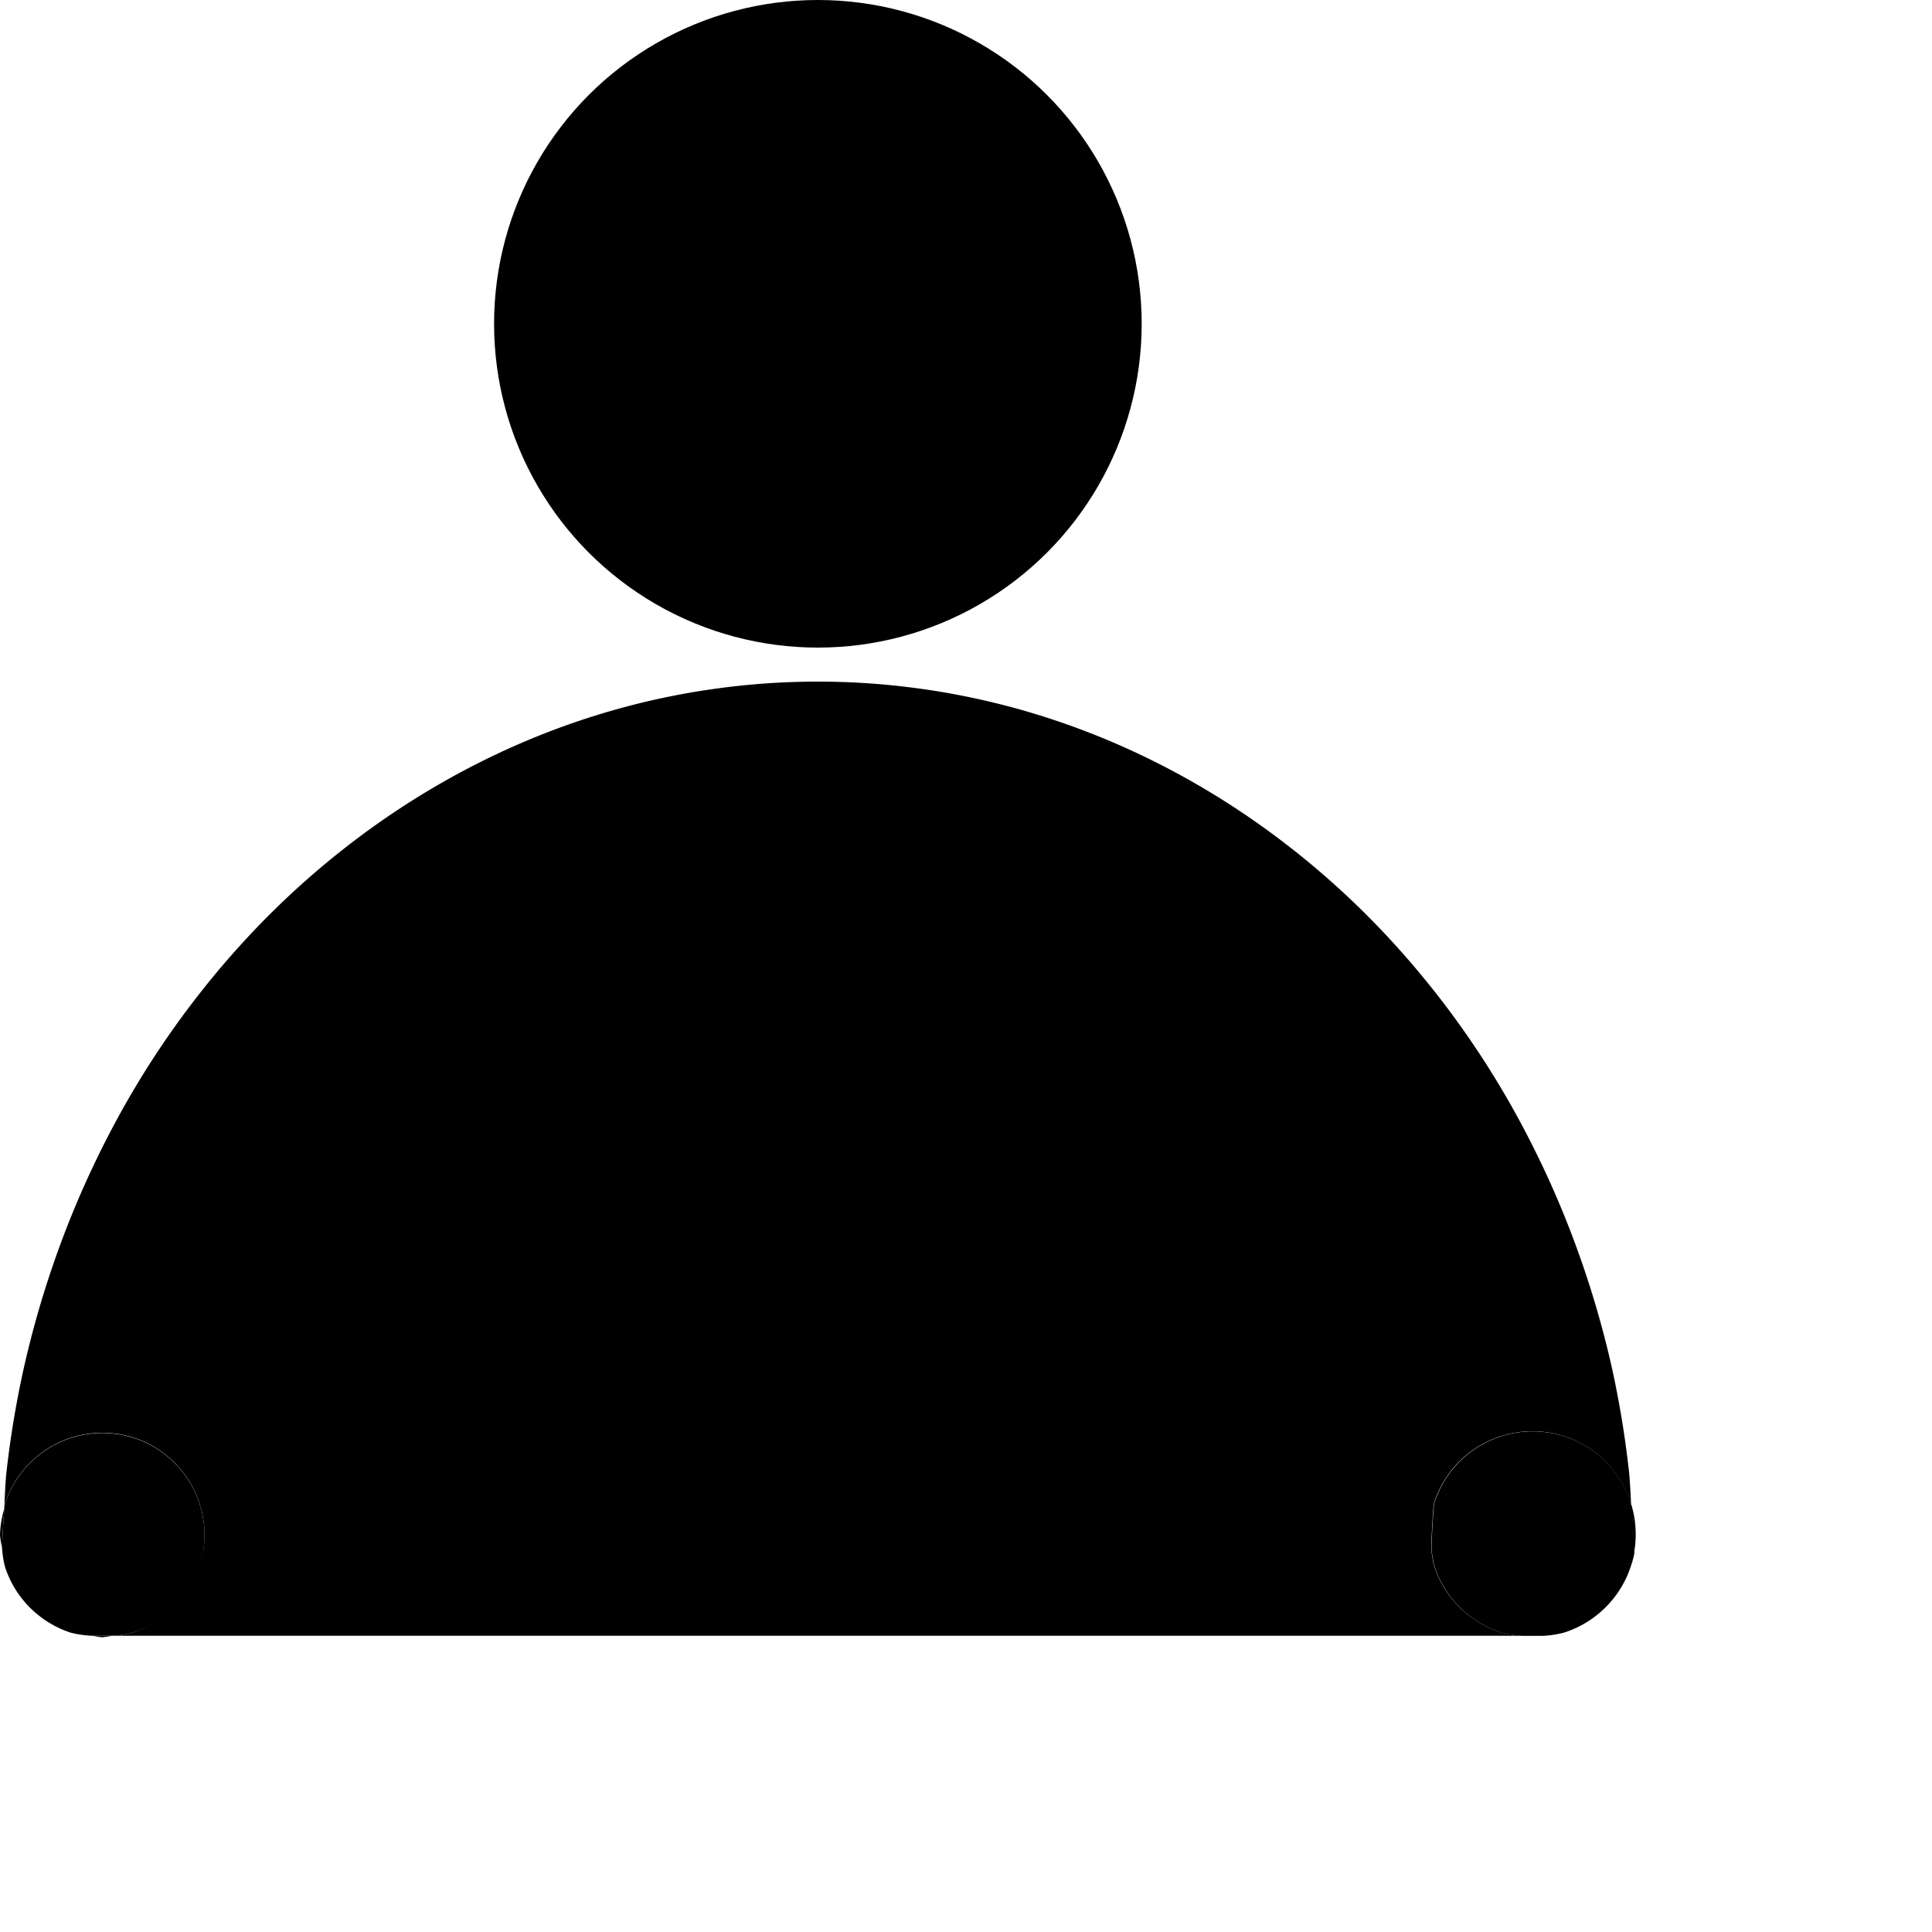 <?xml version="1.0" encoding="UTF-8" standalone="no"?>
<!-- Created with Inkscape (http://www.inkscape.org/) -->

<svg
   width="48"
   height="48"
   viewBox="0 0 15 15"
   version="1.1"
   id="svg1"
   inkscape:version="1.3 (0e150ed6c4, 2023-07-21)"
   sodipodi:docname="usert_icon.svg"
   xmlns:inkscape="http://www.inkscape.org/namespaces/inkscape"
   xmlns:sodipodi="http://sodipodi.sourceforge.net/DTD/sodipodi-0.dtd"
   xmlns="http://www.w3.org/2000/svg"
   xmlns:svg="http://www.w3.org/2000/svg">
  <sodipodi:namedview
     id="namedview1"
     pagecolor="#ffffff"
     bordercolor="#000000"
     borderopacity="0.25"
     inkscape:showpageshadow="2"
     inkscape:pageopacity="0.0"
     inkscape:pagecheckerboard="0"
     inkscape:deskcolor="#d1d1d1"
     inkscape:document-units="px"
     inkscape:lockguides="true"
     showguides="true"
     showgrid="true"
     inkscape:zoom="11.588215"
     inkscape:cx="25.629485"
     inkscape:cy="25.068571"
     inkscape:window-width="1920"
     inkscape:window-height="1009"
     inkscape:window-x="-8"
     inkscape:window-y="-8"
     inkscape:window-maximized="1"
     inkscape:current-layer="layer1">
    <inkscape:grid
       id="grid6"
       units="px"
       originx="0"
       originy="0"
       spacingx="0.265"
       spacingy="0.265"
       empcolor="#0099e5"
       empopacity="0.302"
       color="#0099e5"
       opacity="0.149"
       empspacing="5"
       dotted="false"
       gridanglex="30"
       gridanglez="30"
       visible="true"
       enabled="true" />
  </sodipodi:namedview>
  <defs
     id="defs1" />
  <g
     inkscape:label="Layer 1"
     inkscape:groupmode="layer"
     id="layer1">
    <circle
       style="fill:#000000;stroke-width:0.265"
       id="path8"
       cx="6.35"
       cy="2.514"
       r="2.514" />
    <path
       d="M 6.35,5.292 A 6.35,7.011 0 0 0 5.585,5.343 6.35,7.011 0 0 0 4.83,5.495 6.35,7.011 0 0 0 4.098,5.747 6.35,7.011 0 0 0 3.399,6.095 6.35,7.011 0 0 0 2.743,6.533 6.35,7.011 0 0 0 2.139,7.055 6.35,7.011 0 0 0 1.597,7.654 6.35,7.011 0 0 0 1.124,8.32 6.35,7.011 0 0 0 0.728,9.045 6.35,7.011 0 0 0 0.413,9.817 6.35,7.011 0 0 0 0.184,10.625 6.35,7.011 0 0 0 0.047,11.458 6.35,7.011 0 0 0 0.033,11.713 a 0.794,0.794 0 0 1 0.006,-0.04 0.794,0.794 0 0 1 0.113,-0.221 0.794,0.794 0 0 1 0.176,-0.176 0.794,0.794 0 0 1 0.221,-0.113 0.794,0.794 0 0 1 0.245,-0.039 0.794,0.794 0 0 1 0.096,0.006 0.794,0.794 0 0 1 0.095,0.017 0.794,0.794 0 0 1 0.091,0.028 0.794,0.794 0 0 1 0.087,0.039 0.794,0.794 0 0 1 0.082,0.05 0.794,0.794 0 0 1 0.075,0.059 0.794,0.794 0 0 1 0.068,0.068 0.794,0.794 0 0 1 0.059,0.075 0.794,0.794 0 0 1 0.05,0.082 0.794,0.794 0 0 1 0.039,0.087 0.794,0.794 0 0 1 0.028,0.091 0.794,0.794 0 0 1 0.018,0.094 0.794,0.794 0 0 1 5.168e-4,0.006 0.794,0.794 0 0 1 0.001,0.006 0.794,0.794 0 0 1 5.168e-4,0.006 0.794,0.794 0 0 1 5.167e-4,0.006 0.794,0.794 0 0 1 5.168e-4,0.006 0.794,0.794 0 0 1 5.168e-4,0.006 0.794,0.794 0 0 1 5.167e-4,0.006 0.794,0.794 0 0 1 0,0.006 0.794,0.794 0 0 1 5.168e-4,0.006 0.794,0.794 0 0 1 0,0.006 0.794,0.794 0 0 1 5.168e-4,0.006 0.794,0.794 0 0 1 0,0.006 0.794,0.794 0 0 1 5.167e-4,0.006 0.794,0.794 0 0 1 0,0.006 0.794,0.794 0 0 1 0,0.006 0.794,0.794 0 0 1 0,0.006 0.794,0.794 0 0 1 0,0.015 0.794,0.794 0 0 1 -5.167e-4,0.015 0.794,0.794 0 0 1 -0.001,0.015 0.794,0.794 0 0 1 -0.001,0.016 0.794,0.794 0 0 1 -0.001,0.015 0.794,0.794 0 0 1 -0.002,0.015 0.794,0.794 0 0 1 -0.002,0.015 0.794,0.794 0 0 1 -0.003,0.015 0.794,0.794 0 0 1 -0.003,0.015 0.794,0.794 0 0 1 -0.003,0.015 0.794,0.794 0 0 1 -0.004,0.015 0.794,0.794 0 0 1 -0.003,0.015 0.794,0.794 0 0 1 -0.004,0.015 0.794,0.794 0 0 1 -0.004,0.015 0.794,0.794 0 0 1 -0.004,0.015 0.794,0.794 0 0 1 -0.005,0.015 0.794,0.794 0 0 1 -0.113,0.221 0.794,0.794 0 0 1 -0.176,0.176 A 0.794,0.794 0 0 1 1.039,12.673 0.794,0.794 0 0 1 0.869,12.7 H 11.822 a 0.802,0.8 0 0 1 -0.172,-0.027 0.802,0.8 0 0 1 -0.223,-0.114 0.802,0.8 0 0 1 -0.178,-0.177 0.802,0.8 0 0 1 -0.114,-0.223 0.802,0.8 0 0 1 -0.023,-0.147 6.413,7.064 0 0 1 0.017,-0.307 0.802,0.8 0 0 1 0.006,-0.04 0.802,0.8 0 0 1 0.114,-0.223 0.802,0.8 0 0 1 0.177,-0.177 0.802,0.8 0 0 1 0.223,-0.113 0.802,0.8 0 0 1 0.248,-0.04 0.802,0.8 0 0 1 0.097,0.006 0.802,0.8 0 0 1 0.095,0.017 0.802,0.8 0 0 1 0.092,0.029 0.802,0.8 0 0 1 0.088,0.039 0.802,0.8 0 0 1 0.083,0.05 0.802,0.8 0 0 1 0.076,0.06 0.802,0.8 0 0 1 0.068,0.068 0.802,0.8 0 0 1 0.059,0.076 0.802,0.8 0 0 1 0.05,0.083 0.802,0.8 0 0 1 0.04,0.088 0.802,0.8 0 0 1 0.019,0.06 6.35,7.011 0 0 0 -0.013,-0.23 A 6.35,7.011 0 0 0 12.516,10.625 6.35,7.011 0 0 0 12.287,9.817 6.35,7.011 0 0 0 11.972,9.045 6.35,7.011 0 0 0 11.576,8.32 6.35,7.011 0 0 0 11.103,7.654 6.35,7.011 0 0 0 10.561,7.055 6.35,7.011 0 0 0 9.957,6.533 6.35,7.011 0 0 0 9.301,6.095 6.35,7.011 0 0 0 8.602,5.747 6.35,7.011 0 0 0 7.87,5.495 6.35,7.011 0 0 0 7.115,5.343 6.35,7.011 0 0 0 6.35,5.292 Z"
       style="stroke-width:0.265"
       id="path18" />
    <path
       d="M 0.016,12.018 A 6.35,7.011 0 0 1 0.033,11.713 0.794,0.794 0 0 0 0,11.918 a 0.794,0.794 0 0 0 0.016,0.1 z"
       style="stroke-width:0.265"
       id="path15" />
    <path
       d="m 0.869,12.7 a 0.794,0.794 0 0 0 0.17,-0.027 0.794,0.794 0 0 0 0.221,-0.113 0.794,0.794 0 0 0 0.176,-0.176 0.794,0.794 0 0 0 0.113,-0.221 0.794,0.794 0 0 0 0.039,-0.245 0.794,0.794 0 0 0 -0.006,-0.096 0.794,0.794 0 0 0 -0.018,-0.094 0.794,0.794 0 0 0 -0.028,-0.091 0.794,0.794 0 0 0 -0.039,-0.087 0.794,0.794 0 0 0 -0.05,-0.082 0.794,0.794 0 0 0 -0.059,-0.075 0.794,0.794 0 0 0 -0.068,-0.068 0.794,0.794 0 0 0 -0.075,-0.059 0.794,0.794 0 0 0 -0.082,-0.05 0.794,0.794 0 0 0 -0.087,-0.039 0.794,0.794 0 0 0 -0.091,-0.028 0.794,0.794 0 0 0 -0.095,-0.017 0.794,0.794 0 0 0 -0.096,-0.006 0.794,0.794 0 0 0 -0.245,0.039 0.794,0.794 0 0 0 -0.221,0.113 0.794,0.794 0 0 0 -0.176,0.176 0.794,0.794 0 0 0 -0.113,0.221 0.794,0.794 0 0 0 -0.006,0.04 6.35,7.011 0 0 0 -0.017,0.305 0.794,0.794 0 0 0 0.023,0.146 0.794,0.794 0 0 0 0.113,0.221 0.794,0.794 0 0 0 0.176,0.176 0.794,0.794 0 0 0 0.221,0.113 A 0.794,0.794 0 0 0 0.718,12.7 Z"
       style="stroke-width:0.265"
       id="path13" />
    <path
       d="m 12.666,11.689 a 0.802,0.8 0 0 0 -0.019,-0.06 0.802,0.8 0 0 0 -0.04,-0.088 0.802,0.8 0 0 0 -0.05,-0.083 0.802,0.8 0 0 0 -0.059,-0.076 0.802,0.8 0 0 0 -0.068,-0.068 0.802,0.8 0 0 0 -0.076,-0.06 0.802,0.8 0 0 0 -0.083,-0.05 0.802,0.8 0 0 0 -0.088,-0.039 0.802,0.8 0 0 0 -0.092,-0.029 0.802,0.8 0 0 0 -0.095,-0.017 0.802,0.8 0 0 0 -0.097,-0.006 0.802,0.8 0 0 0 -0.248,0.04 0.802,0.8 0 0 0 -0.223,0.113 0.802,0.8 0 0 0 -0.177,0.177 0.802,0.8 0 0 0 -0.114,0.223 0.802,0.8 0 0 0 -0.006,0.04 6.413,7.064 0 0 0 -0.017,0.307 0.802,0.8 0 0 0 0.023,0.147 0.802,0.8 0 0 0 0.114,0.223 0.802,0.8 0 0 0 0.178,0.177 0.802,0.8 0 0 0 0.223,0.114 0.802,0.8 0 0 0 0.172,0.027 h 0.152 a 0.802,0.8 0 0 0 0.172,-0.027 0.802,0.8 0 0 0 0.223,-0.114 0.802,0.8 0 0 0 0.177,-0.177 0.802,0.8 0 0 0 0.114,-0.223 0.802,0.8 0 0 0 0.005,-0.015 0.802,0.8 0 0 0 0.005,-0.015 0.802,0.8 0 0 0 0.004,-0.015 0.802,0.8 0 0 0 0.004,-0.015 0.802,0.8 0 0 0 0.004,-0.015 0.802,0.8 0 0 0 0.003,-0.015 0.802,0.8 0 0 0 0.002,-0.01 6.35,7.011 0 0 0 -0.02,-0.369 z"
       style="stroke-width:0.267"
       id="path20" />
    <path
       d="m 12.666,11.689 a 6.35,7.011 0 0 1 0.02,0.369 0.802,0.8 0 0 0 0.001,-0.005 0.802,0.8 0 0 0 0.003,-0.015 0.802,0.8 0 0 0 0.002,-0.015 0.802,0.8 0 0 0 0.002,-0.015 0.802,0.8 0 0 0 0.002,-0.016 0.802,0.8 0 0 0 0.001,-0.015 0.802,0.8 0 0 0 0.001,-0.015 0.802,0.8 0 0 0 0.001,-0.016 0.802,0.8 0 0 0 5.17e-4,-0.015 0.802,0.8 0 0 0 0,-0.015 0.802,0.8 0 0 0 0,-0.006 0.802,0.8 0 0 0 0,-0.006 0.802,0.8 0 0 0 0,-0.006 0.802,0.8 0 0 0 -5.17e-4,-0.006 0.802,0.8 0 0 0 0,-0.006 0.802,0.8 0 0 0 0,-0.006 0.802,0.8 0 0 0 -5.16e-4,-0.006 0.802,0.8 0 0 0 0,-0.006 0.802,0.8 0 0 0 -5.17e-4,-0.006 0.802,0.8 0 0 0 -5.17e-4,-0.006 0.802,0.8 0 0 0 -5.17e-4,-0.006 0.802,0.8 0 0 0 -5.16e-4,-0.006 0.802,0.8 0 0 0 -5.17e-4,-0.006 0.802,0.8 0 0 0 -5.17e-4,-0.006 0.802,0.8 0 0 0 -5.17e-4,-0.006 0.802,0.8 0 0 0 -5.16e-4,-0.006 0.802,0.8 0 0 0 -5.17e-4,-0.006 0.802,0.8 0 0 0 -0.018,-0.095 0.802,0.8 0 0 0 -0.01,-0.033 z"
       style="stroke-width:0.267"
       id="path19" />
    <path
       d="M 0.869,12.7 H 0.718 a 0.794,0.794 0 0 0 0.075,0.012 A 0.794,0.794 0 0 0 0.869,12.7 Z"
       style="stroke-width:0.265"
       id="path12" />
  </g>
</svg>
